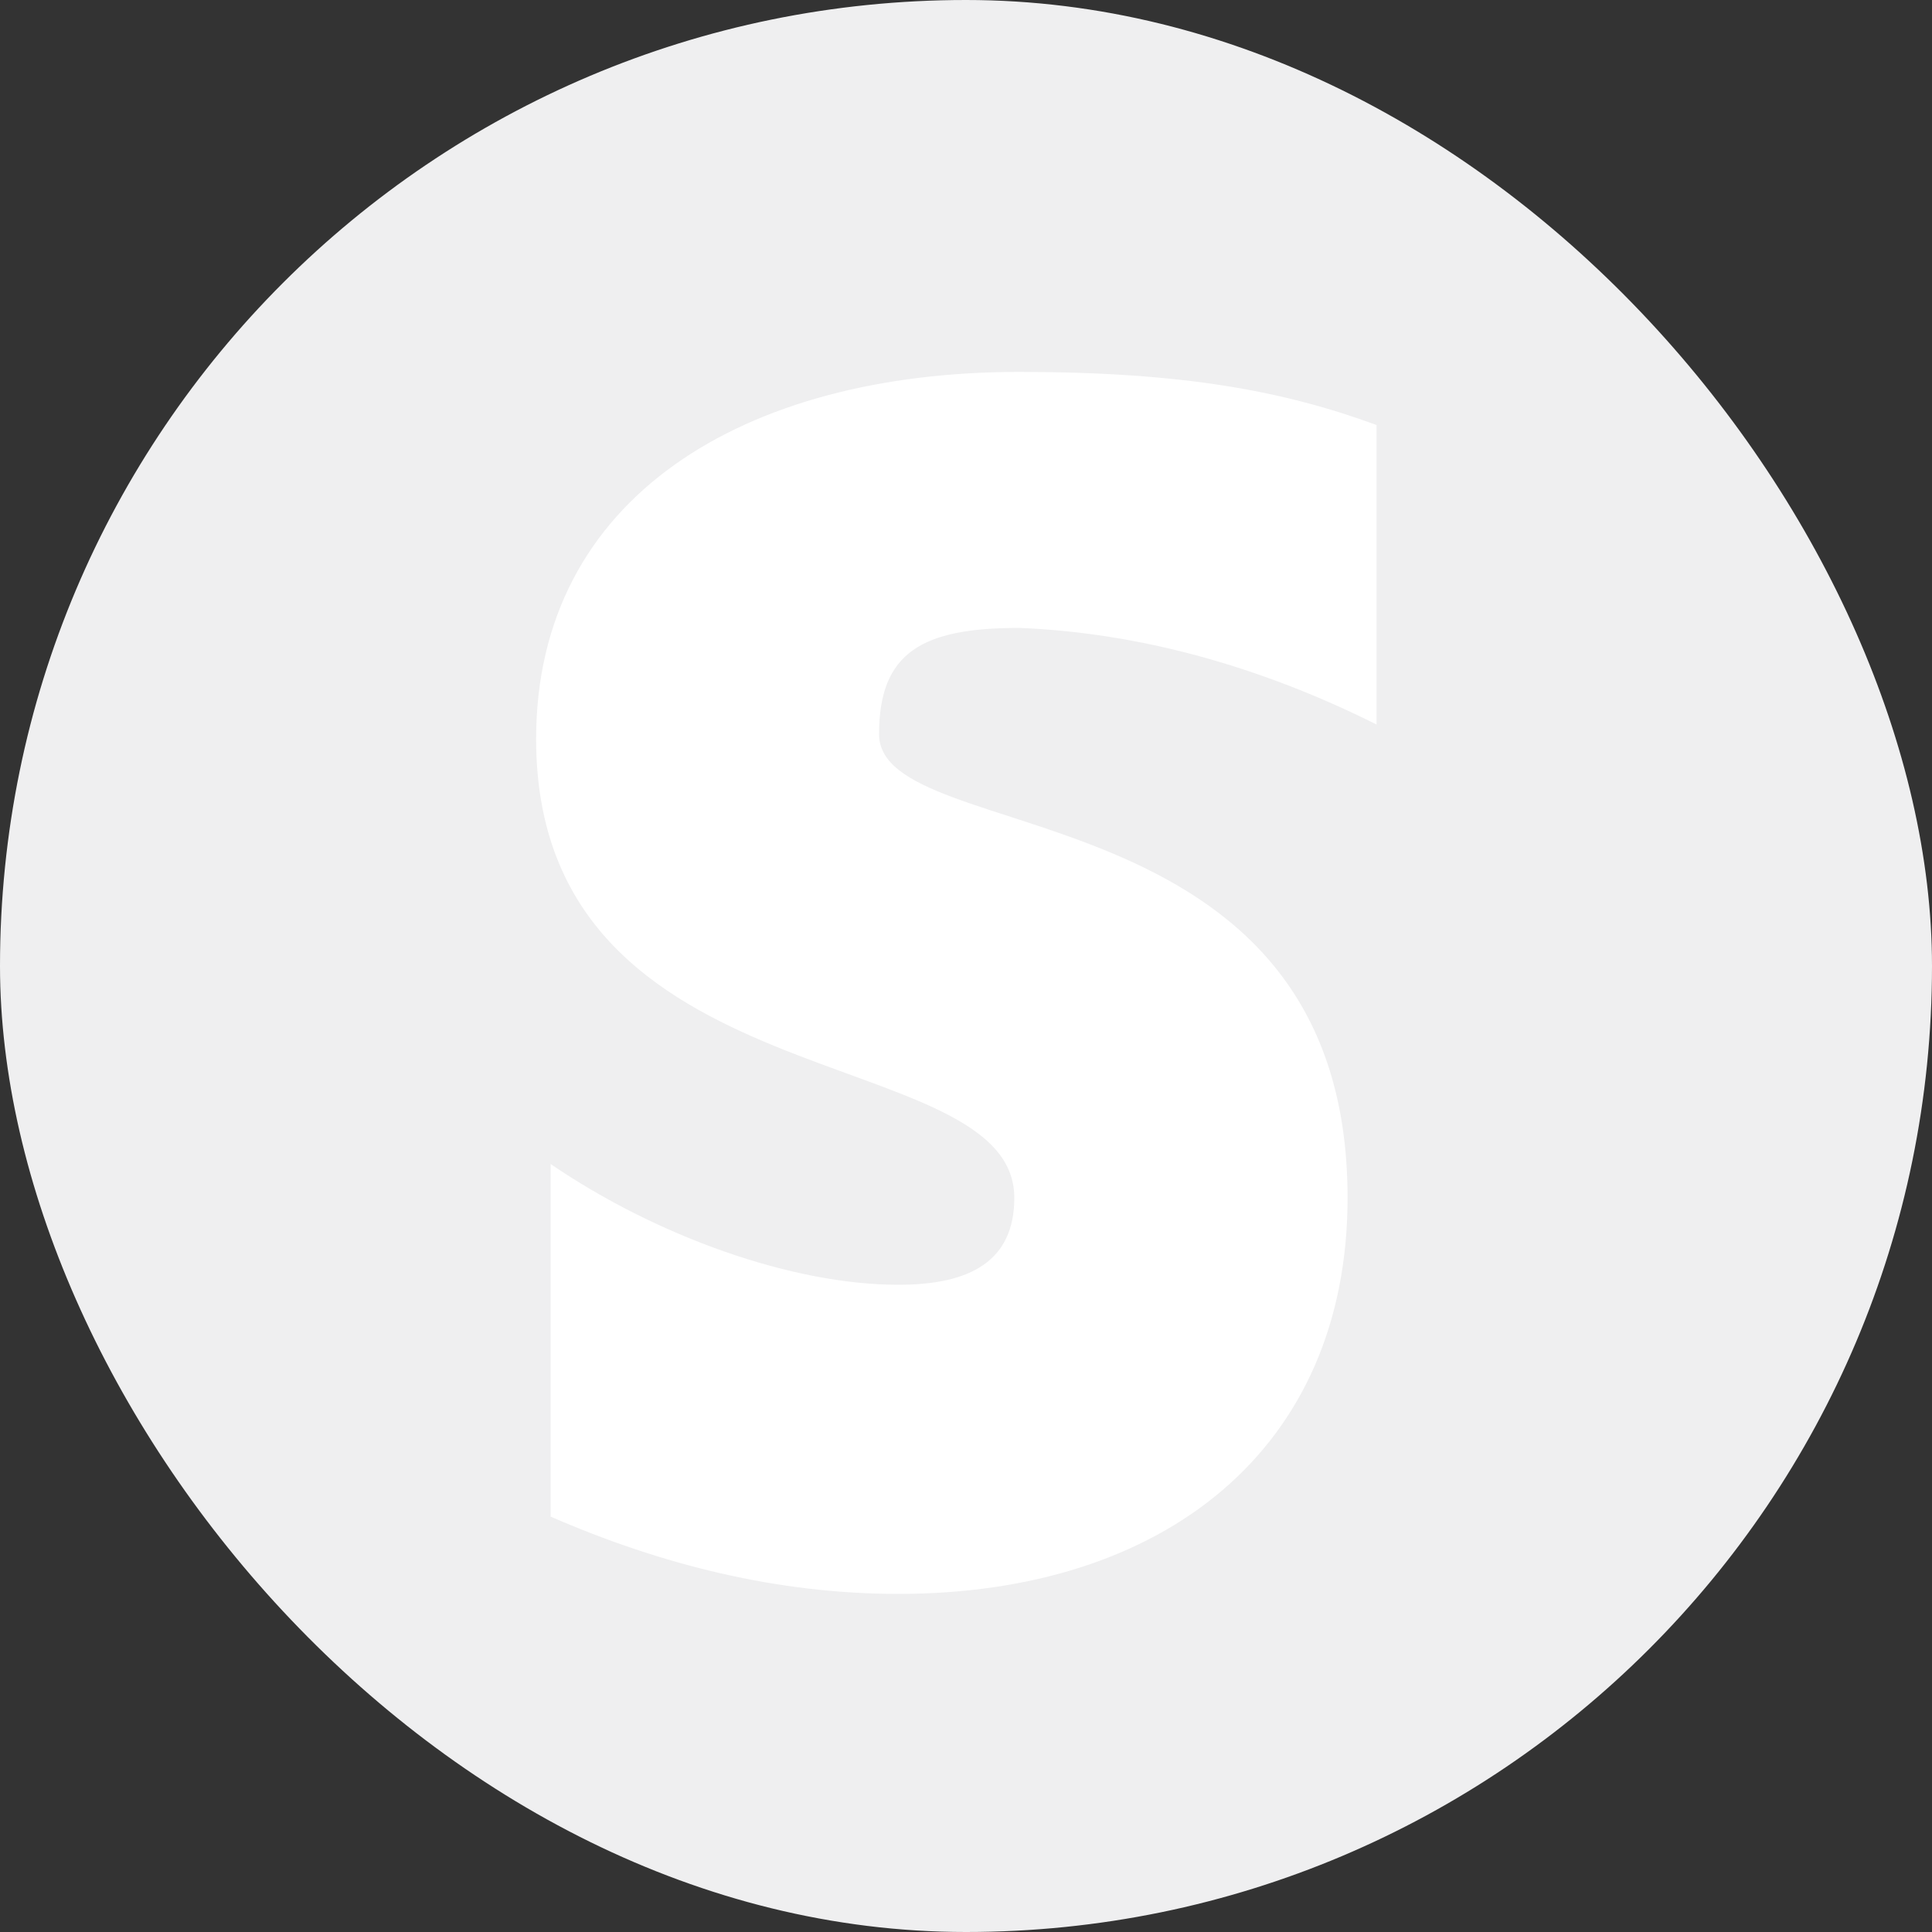 <svg width="40" height="40" viewBox="0 0 40 40" fill="none" xmlns="http://www.w3.org/2000/svg">
  <rect x="0" y="0" width="40" height="40" fill="#333333" stroke="none"/>
  <rect width="40" height="40" rx="24" fill="#EFEFF0"/>
  <path fill-rule="evenodd" clip-rule="evenodd" d="M18.2 15.2C18.2 13.5 19.1 13 21.1 13C23.6 13.1 26.1 13.8 28.5 15V8.8C26.6 8.1 24.5 7.7 21.1 7.7C15.4 7.7 11.1 10.3 11.1 15.3C11.1 22.9 21 21.5 21 24.8C21 26.1 20.1 26.6 18.6 26.6C16.4 26.6 13.6 25.6 11.4 24.1V31.4C13.7 32.4 16.1 33 18.6 33C24.1 33 27.9 30 27.9 24.8C27.9 16.2 18.2 17.6 18.2 15.2Z" fill="white"/>
</svg>
